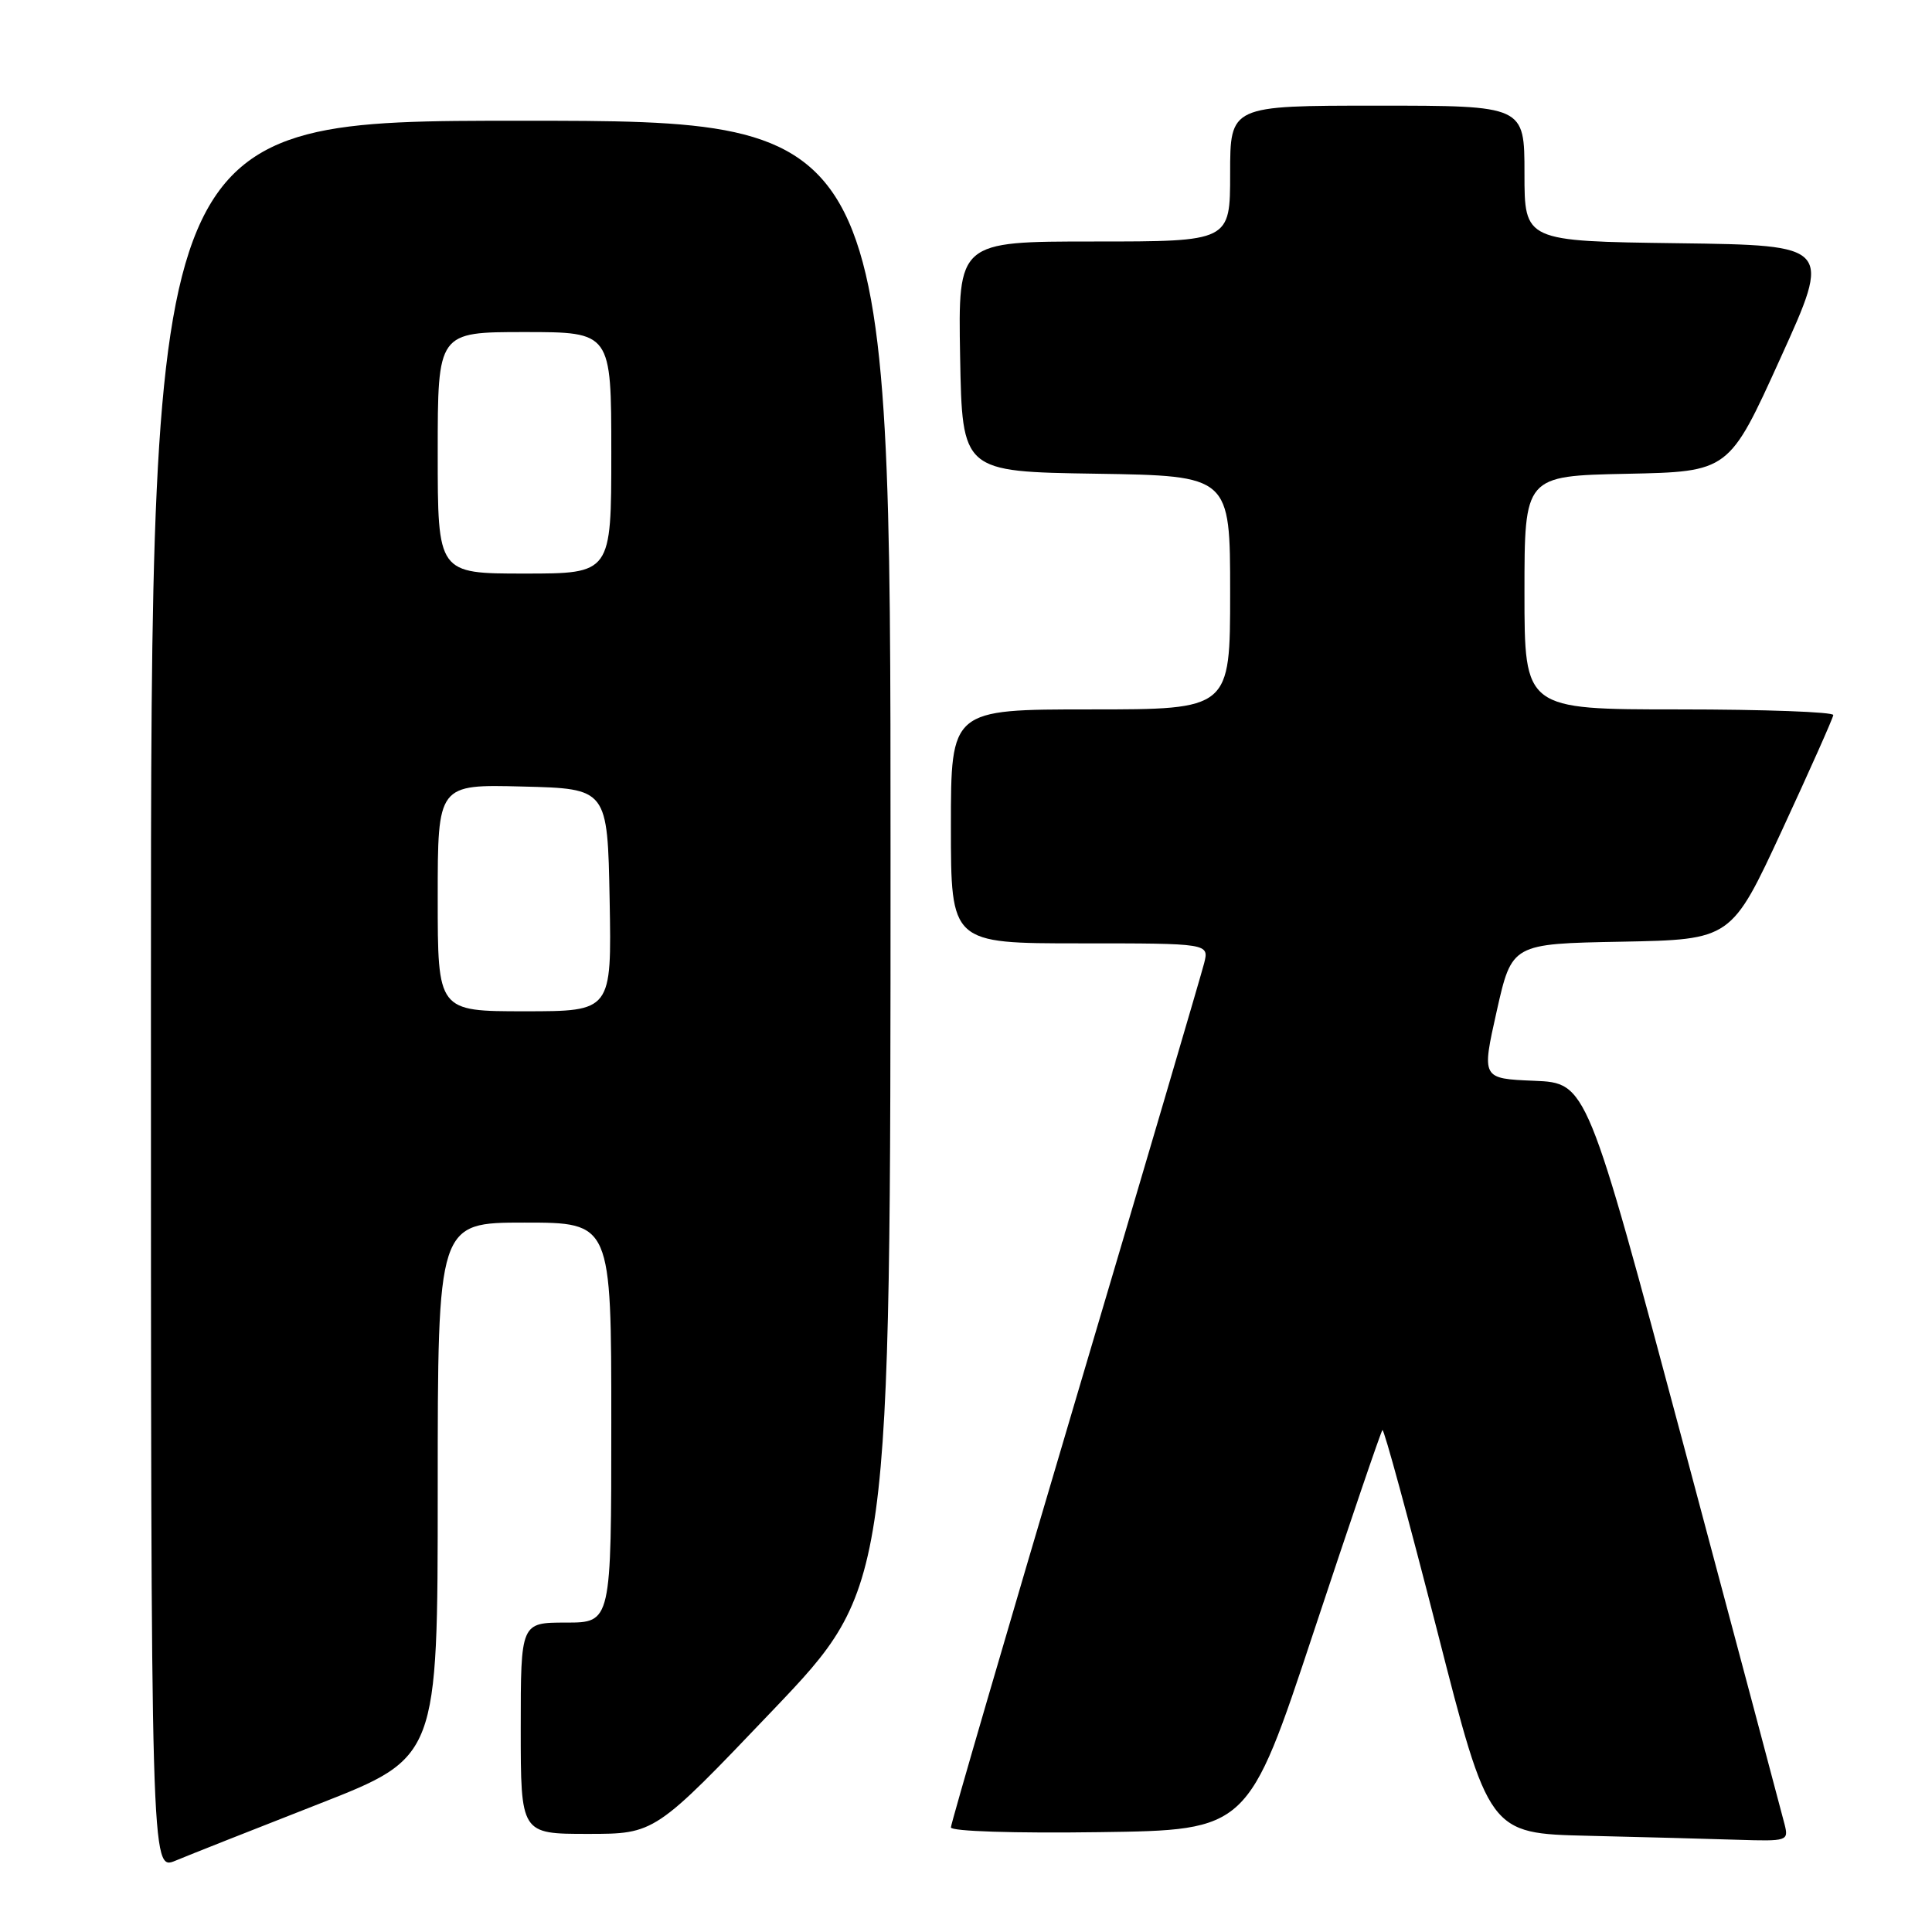 <?xml version="1.0" encoding="UTF-8" standalone="no"?>
<!DOCTYPE svg PUBLIC "-//W3C//DTD SVG 1.1//EN" "http://www.w3.org/Graphics/SVG/1.1/DTD/svg11.dtd" >
<svg xmlns="http://www.w3.org/2000/svg" xmlns:xlink="http://www.w3.org/1999/xlink" version="1.1" viewBox="0 0 256 256">
 <g >
 <path fill="currentColor"
d=" M 42.25 239.03 C 58.00 232.86 58.00 232.86 58.00 197.43 C 58.00 162.00 58.00 162.00 69.50 162.00 C 81.00 162.00 81.00 162.00 81.00 188.50 C 81.00 215.00 81.00 215.00 75.00 215.00 C 69.00 215.00 69.00 215.00 69.00 229.00 C 69.00 243.00 69.00 243.00 77.89 243.00 C 86.78 243.00 86.78 243.00 102.39 226.63 C 118.00 210.26 118.00 210.26 118.00 113.13 C 118.00 16.00 118.00 16.00 69.00 16.00 C 20.00 16.00 20.00 16.00 20.00 131.95 C 20.00 247.90 20.00 247.90 23.25 246.55 C 25.04 245.80 33.59 242.42 42.25 239.03 Z  M 236.47 241.75 C 236.16 240.51 230.14 217.90 223.09 191.50 C 210.26 143.50 210.26 143.50 203.29 143.21 C 196.32 142.92 196.32 142.92 198.32 133.99 C 200.33 125.05 200.33 125.05 214.87 124.78 C 229.41 124.50 229.41 124.50 236.13 110.00 C 239.82 102.03 242.88 95.16 242.92 94.75 C 242.97 94.34 233.78 94.00 222.50 94.00 C 202.00 94.00 202.00 94.00 202.00 78.53 C 202.00 63.06 202.00 63.06 215.55 62.78 C 229.10 62.50 229.10 62.50 235.90 47.50 C 242.71 32.50 242.71 32.50 222.36 32.23 C 202.00 31.96 202.00 31.96 202.00 22.98 C 202.00 14.00 202.00 14.00 182.50 14.00 C 163.00 14.00 163.00 14.00 163.00 23.00 C 163.00 32.00 163.00 32.00 144.97 32.00 C 126.95 32.00 126.95 32.00 127.22 47.25 C 127.50 62.50 127.50 62.50 145.25 62.77 C 163.00 63.05 163.00 63.05 163.00 78.52 C 163.00 94.00 163.00 94.00 144.50 94.00 C 126.00 94.00 126.00 94.00 126.00 109.50 C 126.00 125.00 126.00 125.00 143.11 125.00 C 160.22 125.00 160.22 125.00 159.55 127.65 C 159.18 129.11 151.49 155.26 142.44 185.77 C 133.40 216.27 126.00 241.64 126.00 242.14 C 126.00 242.66 134.41 242.93 145.68 242.77 C 165.37 242.50 165.37 242.50 174.09 216.17 C 178.89 201.69 182.98 189.68 183.18 189.49 C 183.38 189.29 186.63 201.24 190.42 216.03 C 197.29 242.94 197.29 242.94 210.40 243.25 C 217.60 243.42 226.55 243.66 230.27 243.78 C 236.83 243.99 237.02 243.93 236.47 241.75 Z  M 58.00 118.97 C 58.00 103.93 58.00 103.93 69.25 104.22 C 80.50 104.50 80.50 104.50 80.78 119.25 C 81.05 134.00 81.05 134.00 69.53 134.00 C 58.00 134.00 58.00 134.00 58.00 118.97 Z  M 58.00 60.00 C 58.00 44.00 58.00 44.00 69.50 44.00 C 81.00 44.00 81.00 44.00 81.00 60.00 C 81.00 76.00 81.00 76.00 69.50 76.00 C 58.00 76.00 58.00 76.00 58.00 60.00 Z "/>
</g>
</svg>